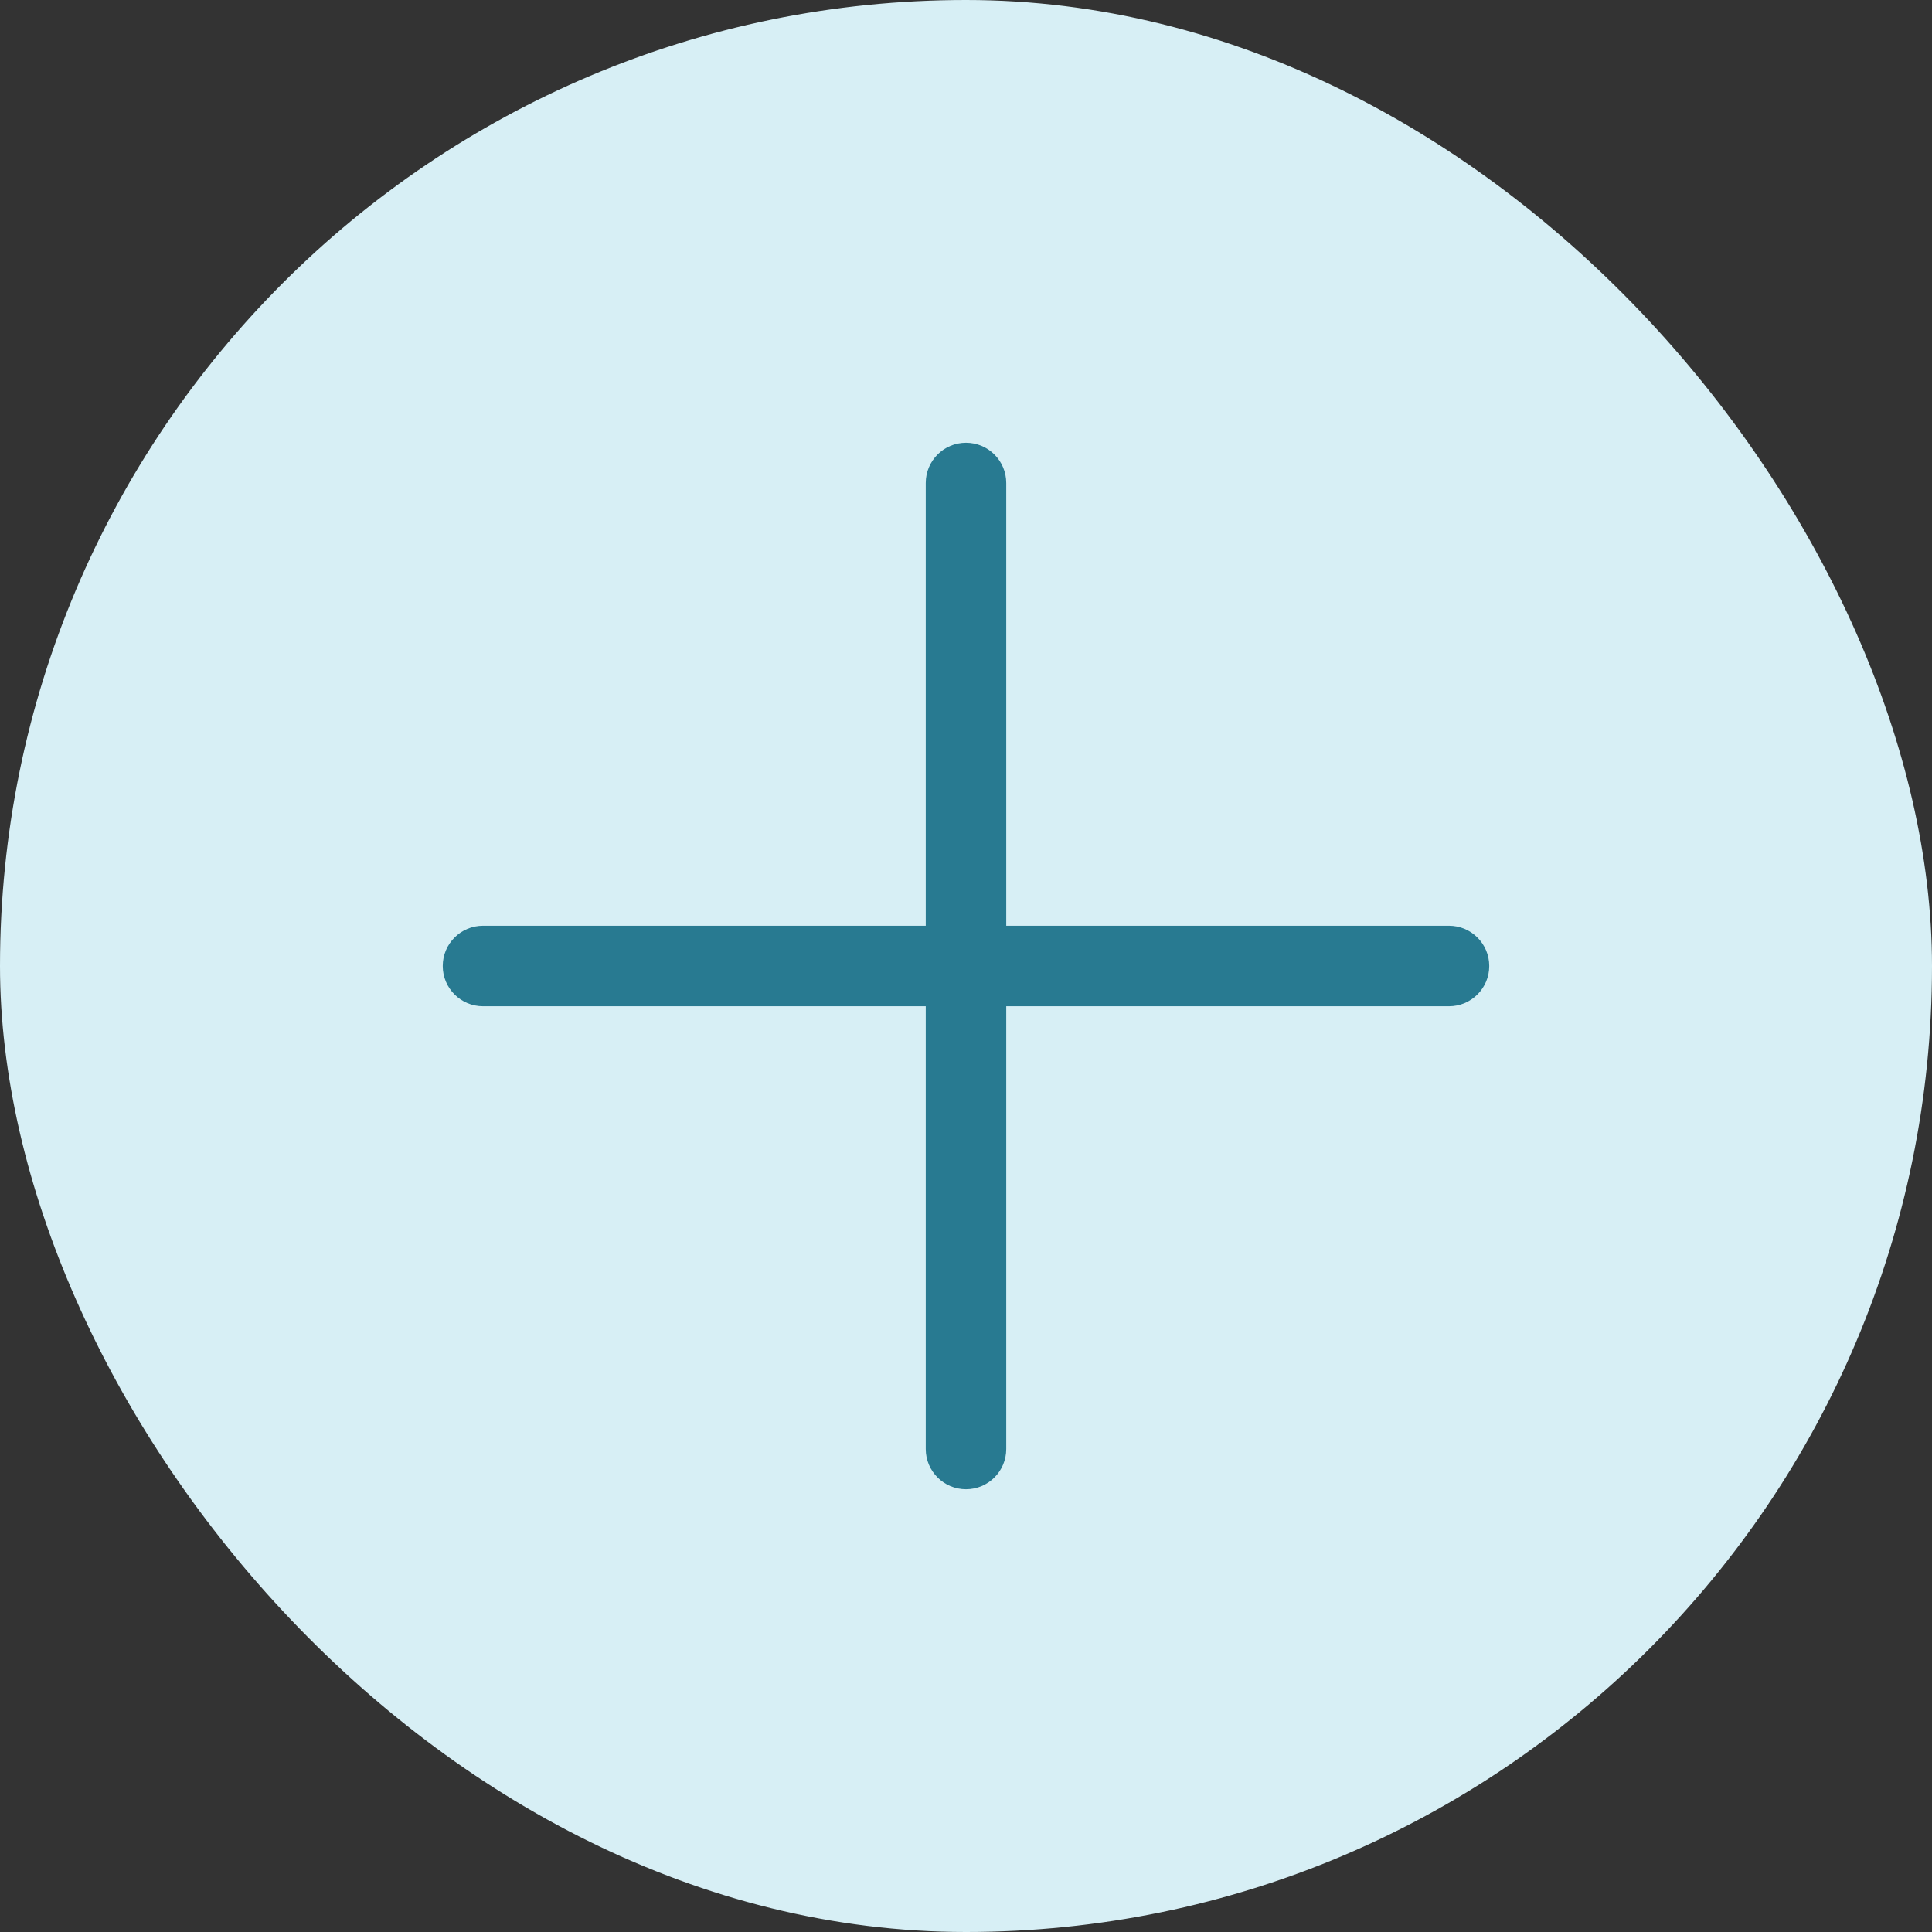 <svg width="36" height="36" viewBox="0 0 36 36" fill="none" xmlns="http://www.w3.org/2000/svg">
    <rect x="0" y="0" width="36" height="36" fill="#333333" stroke="none"/>
    <rect width="36" height="36" rx="18" fill="#D7EFF5"/>
    <path fill-rule="evenodd" clip-rule="evenodd" d="M18 8.25C18.414 8.25 18.75 8.586 18.75 9V27C18.75 27.414 18.414 27.75 18 27.75C17.586 27.75 17.25 27.414 17.25 27V9C17.25 8.586 17.586 8.25 18 8.25Z" fill="#287A91"/>
    <path fill-rule="evenodd" clip-rule="evenodd" d="M27.75 18C27.75 18.414 27.414 18.75 27 18.75H9C8.586 18.75 8.25 18.414 8.25 18C8.25 17.586 8.586 17.25 9 17.25H27C27.414 17.25 27.75 17.586 27.75 18Z" fill="#287A91"/>
</svg>

